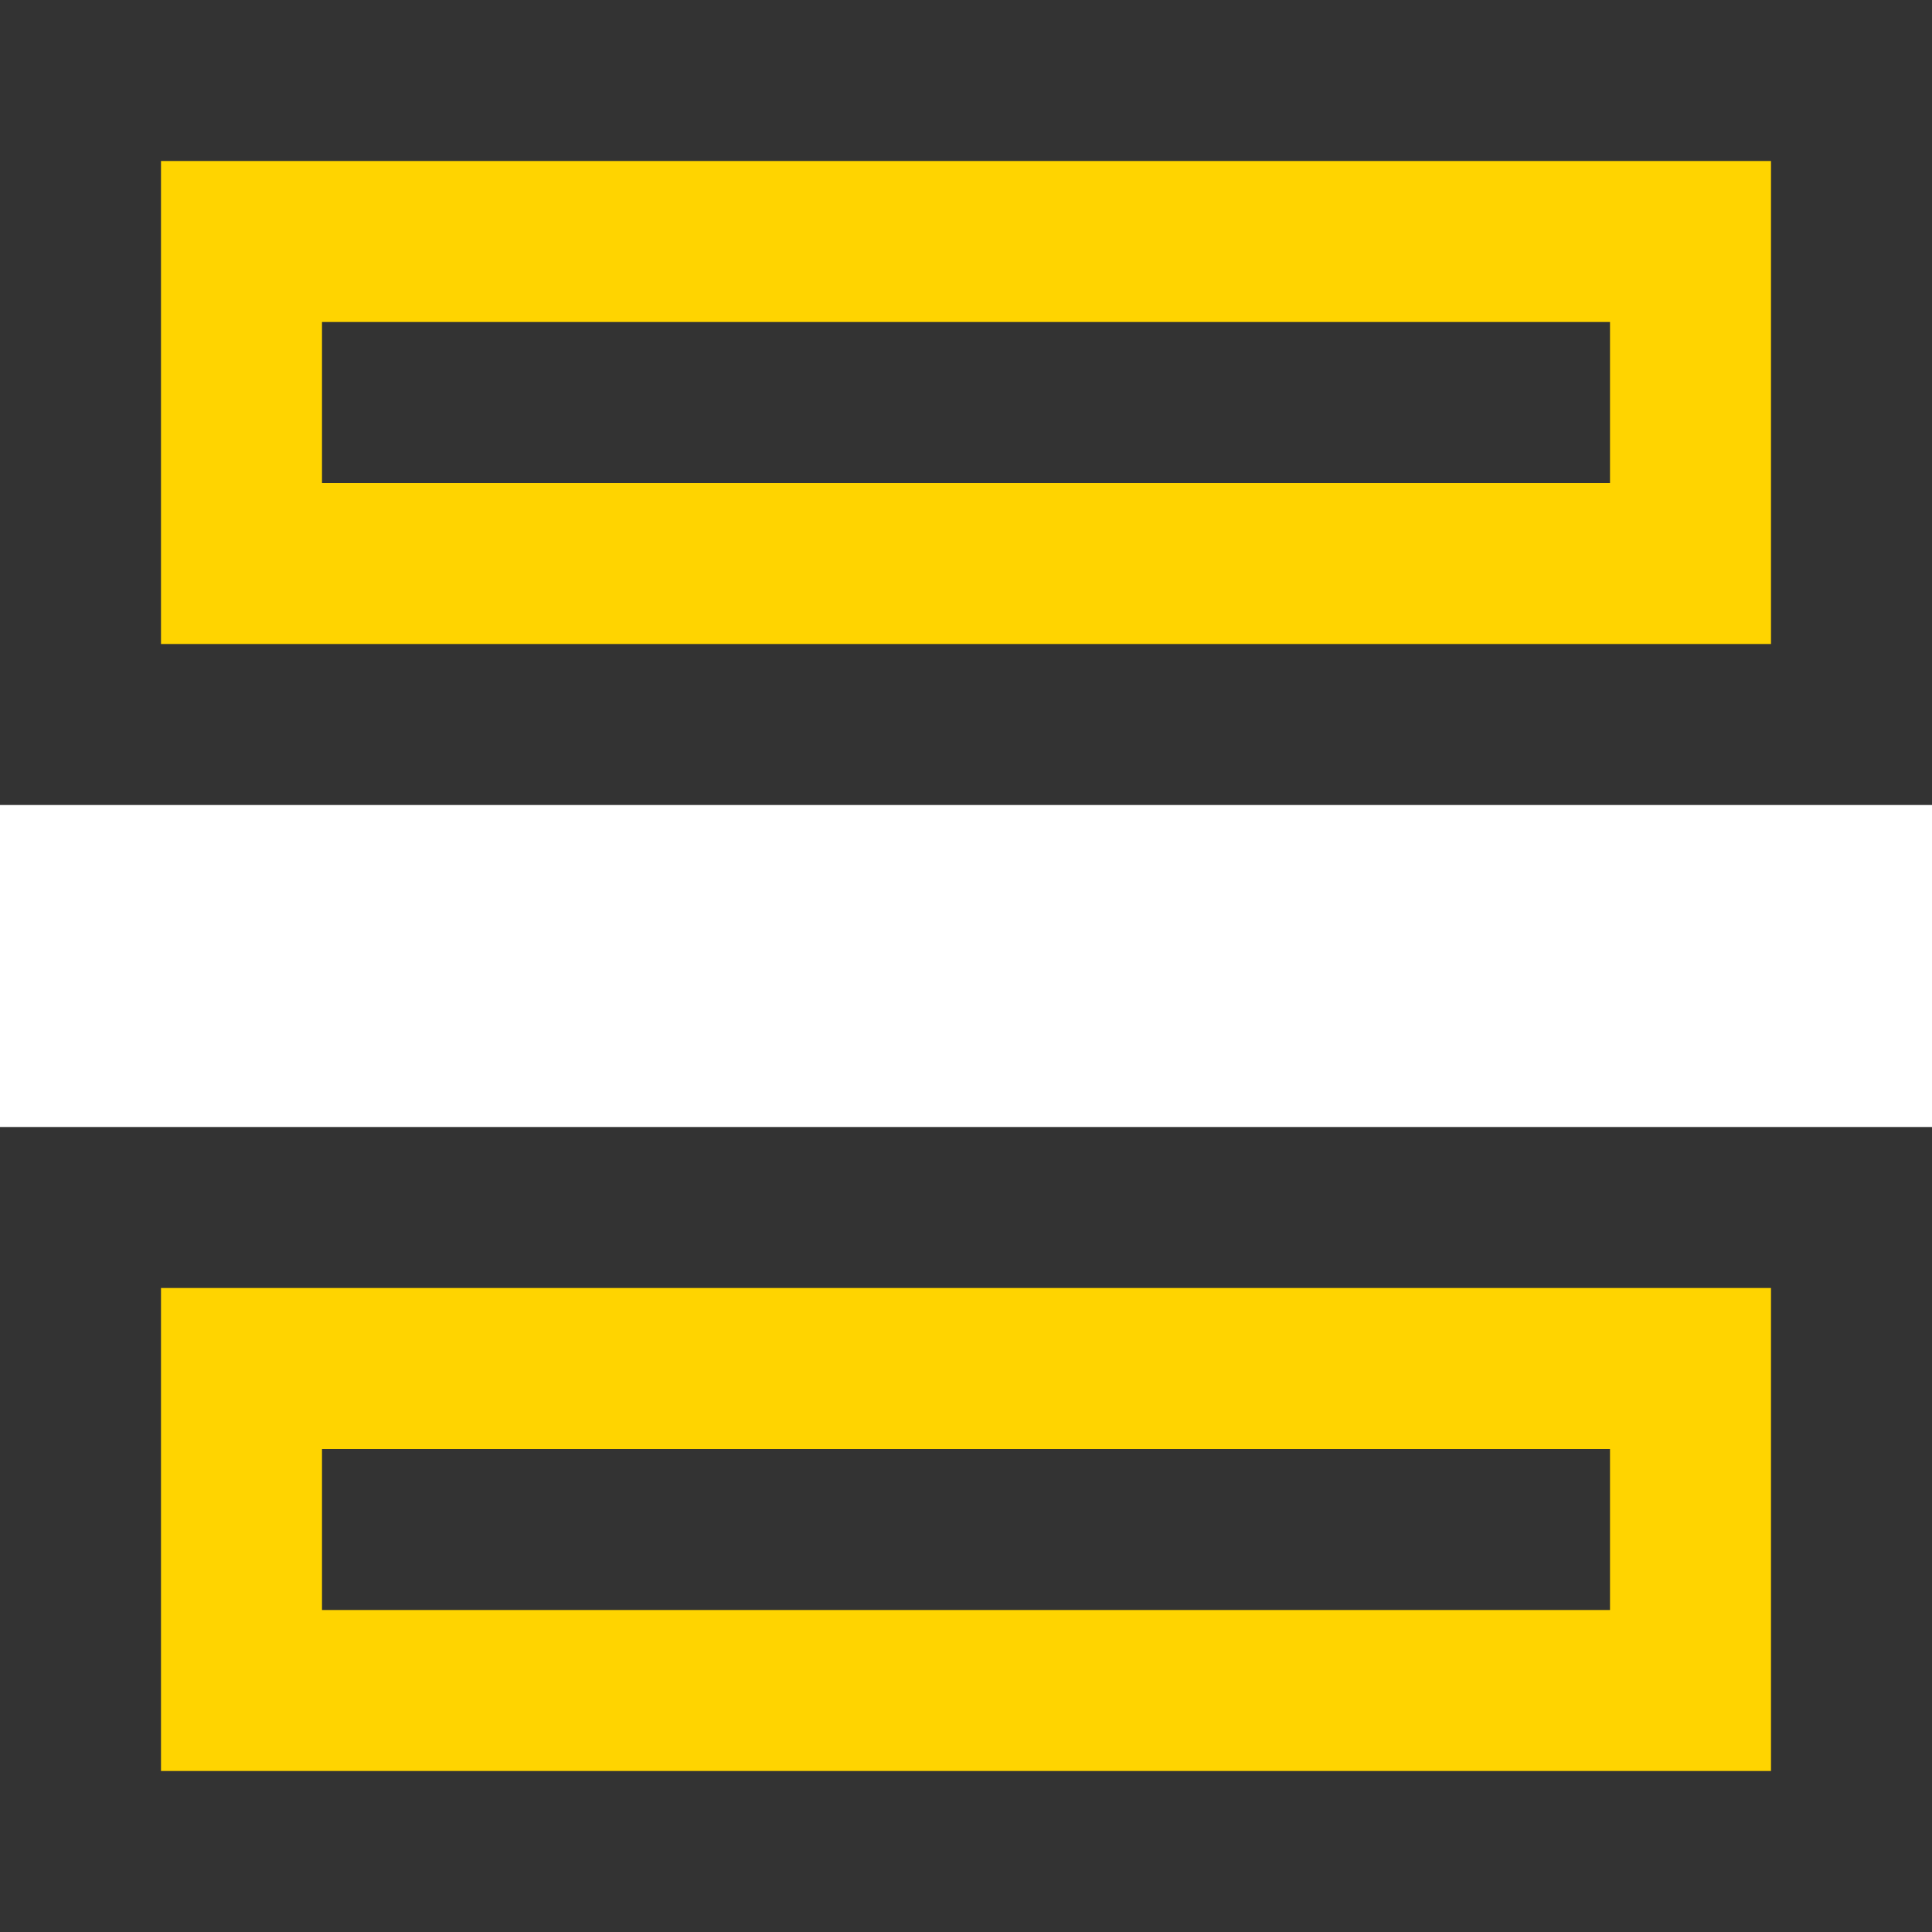 <svg xmlns="http://www.w3.org/2000/svg" width="24" height="24" viewBox="0 0 24 24">
  <title>buttons</title>
  <g id="Layer_2" data-name="Layer 2">
    <g id="V2_-_BUTTONS" data-name="V2 - BUTTONS">
      <g>
        <g>
          <rect x="1" y="1" width="22" height="8" style="fill: #ffd400"/>
          <path d="M22,2V8H2V2H22m2-2H0V10H24V0Z" style="fill: #333"/>
        </g>
        <g>
          <rect x="4" y="4" width="16" height="2" style="fill: #ffd400"/>
          <polygon points="20 4 4 4 4 6 20 6 20 4 20 4" style="fill: #333"/>
        </g>
        <g>
          <rect x="1" y="15" width="22" height="8" style="fill: #ffd400"/>
          <path d="M22,16v6H2V16H22m2-2H0V24H24V14Z" style="fill: #333"/>
        </g>
        <g>
          <rect x="4" y="18" width="16" height="2" style="fill: #ffd400"/>
          <polygon points="20 18 4 18 4 20 20 20 20 18 20 18" style="fill: #333"/>
        </g>
      </g>
    </g>
  </g>
</svg>
